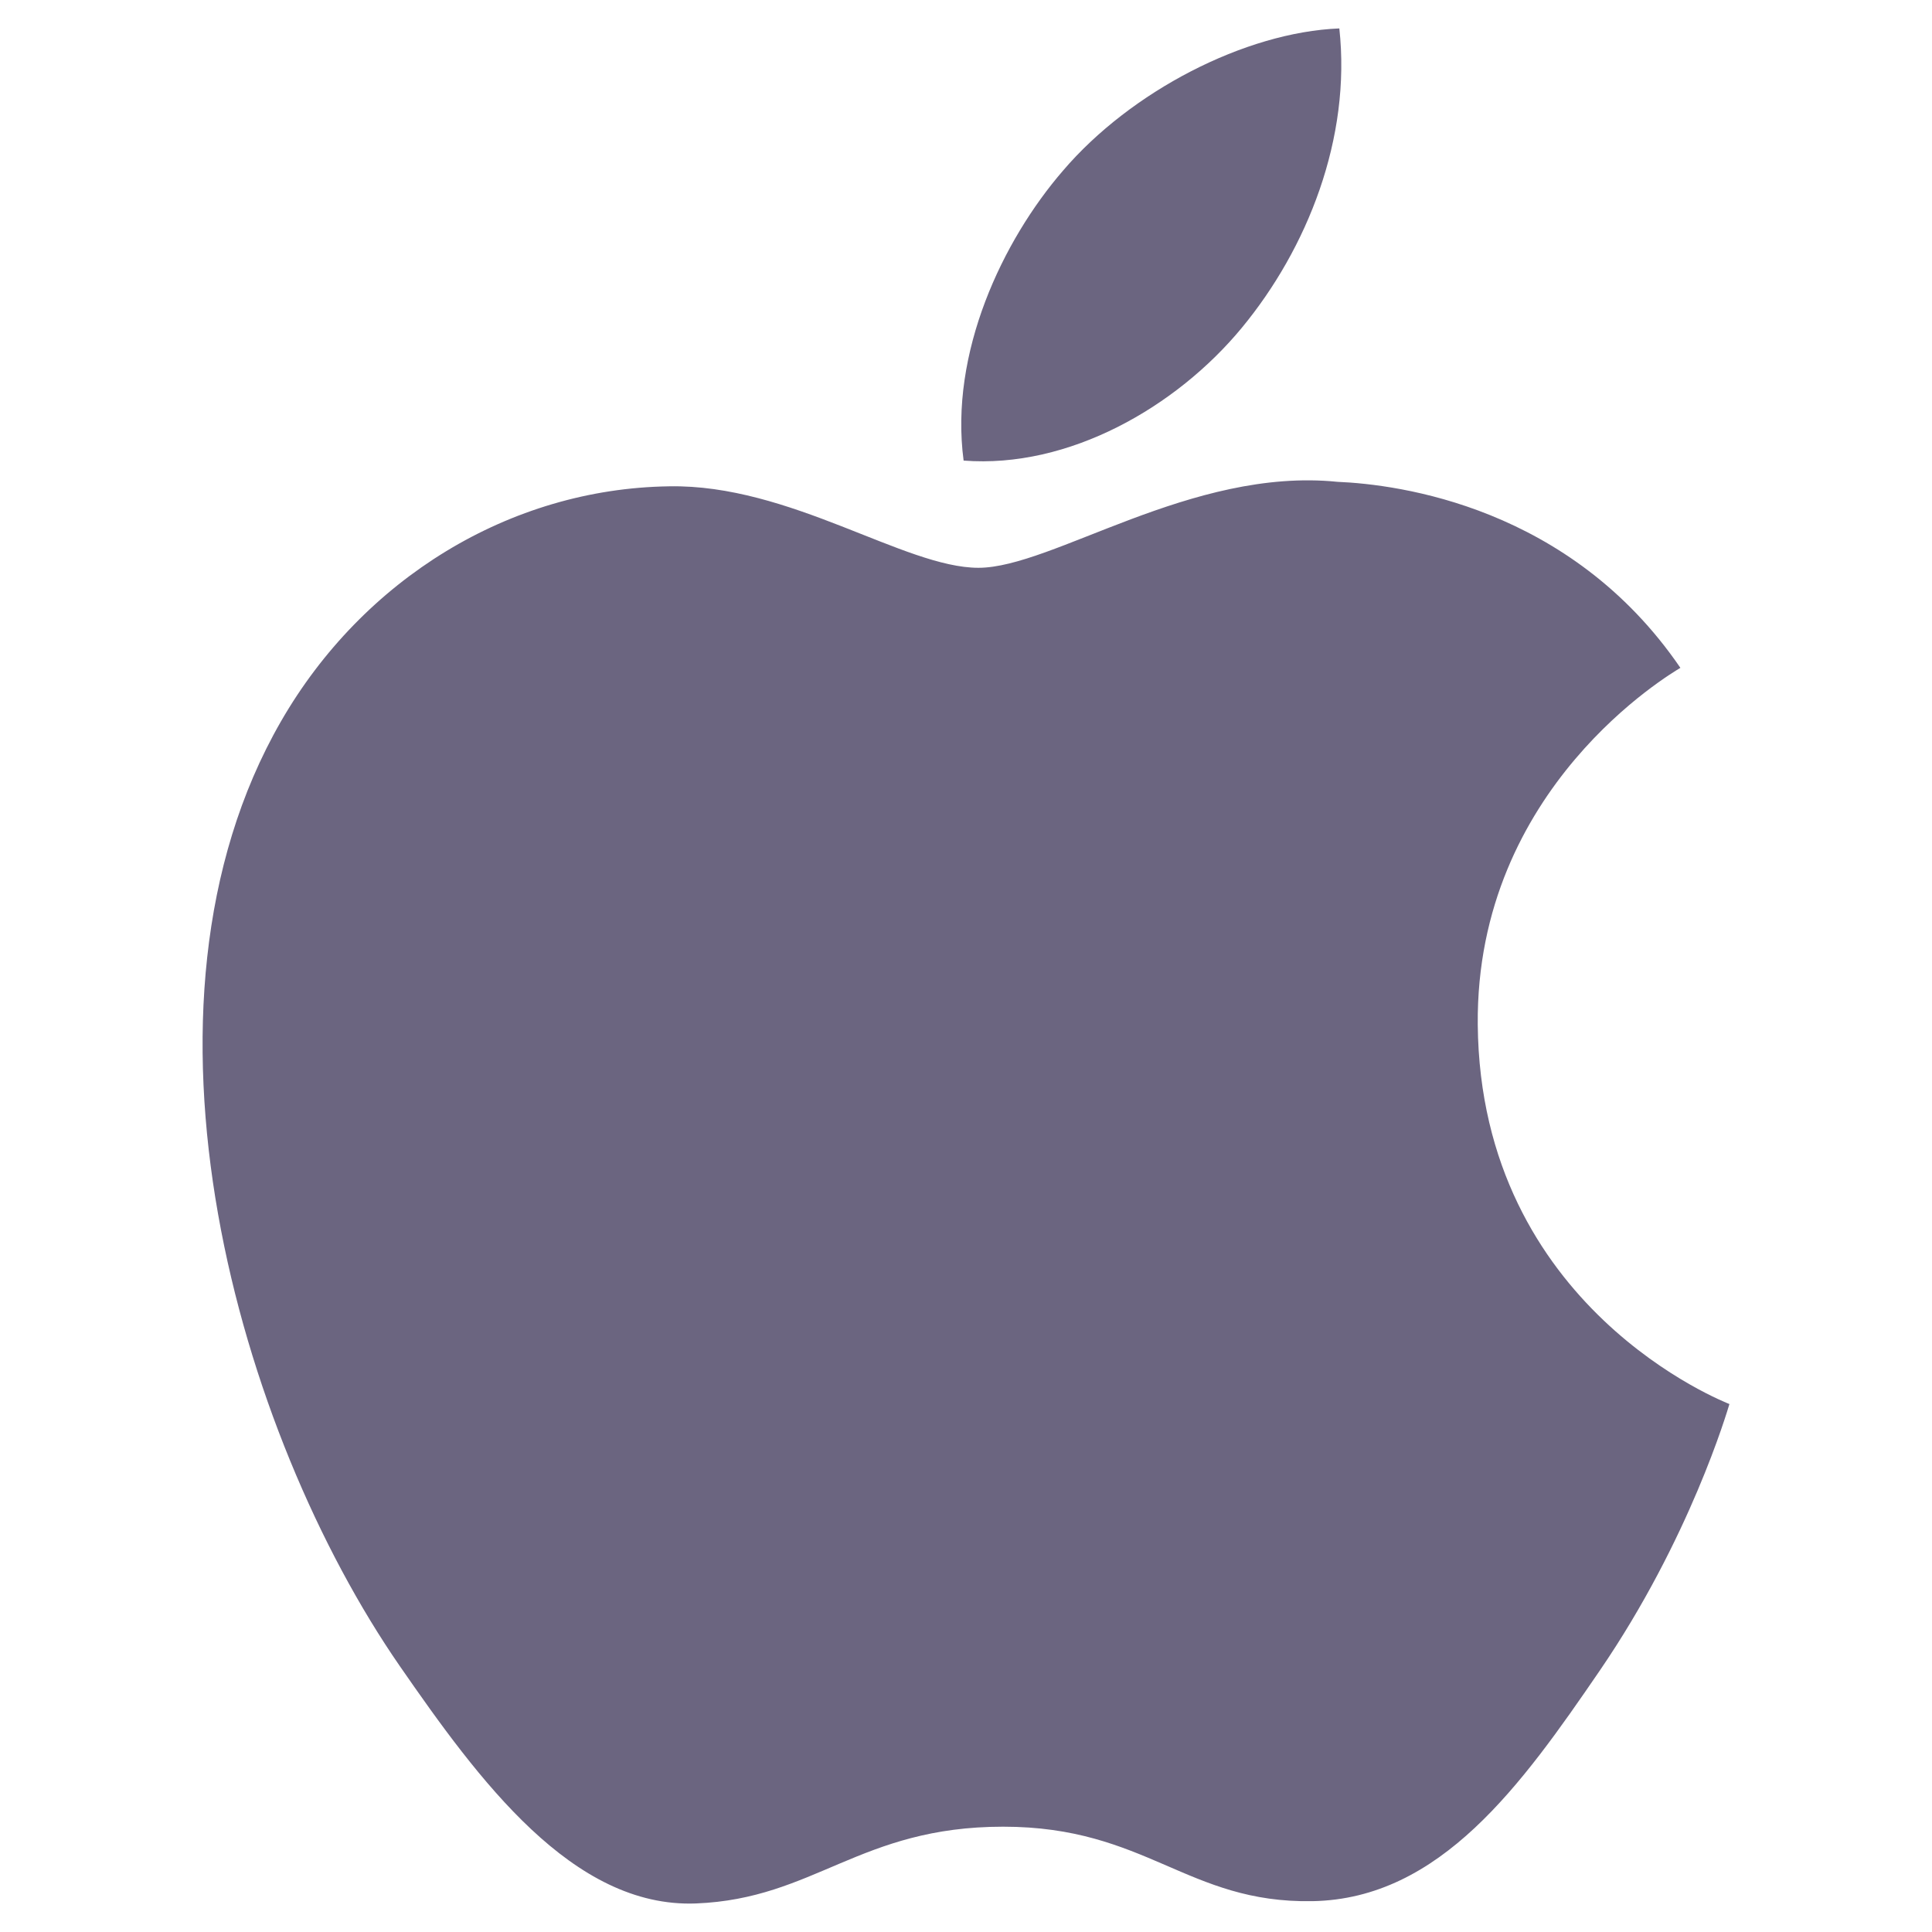 <svg xmlns="http://www.w3.org/2000/svg" width="128" height="128" viewBox="0 0 128 128" fill="none">
<path d="M97.905 67.885C98.079 86.685 114.399 92.942 114.579 93.022C114.441 93.462 111.972 101.938 105.982 110.691C100.804 118.259 95.429 125.799 86.964 125.957C78.646 126.109 75.971 121.023 66.46 121.023C56.952 121.023 53.981 125.799 46.106 126.109C37.934 126.419 31.711 117.924 26.49 110.385C15.822 94.961 7.669 66.8 18.616 47.791C24.054 38.351 33.774 32.374 44.323 32.22C52.347 32.067 59.921 37.618 64.826 37.618C69.728 37.618 78.932 30.942 88.608 31.922C92.659 32.091 104.029 33.558 111.33 44.246C110.743 44.611 97.764 52.167 97.905 67.885ZM82.272 21.719C86.61 16.468 89.53 9.156 88.734 1.883C82.48 2.134 74.918 6.05 70.433 11.299C66.413 15.946 62.893 23.386 63.842 30.515C70.813 31.055 77.933 26.973 82.272 21.719Z" fill="#6b6580"/>
</svg>
